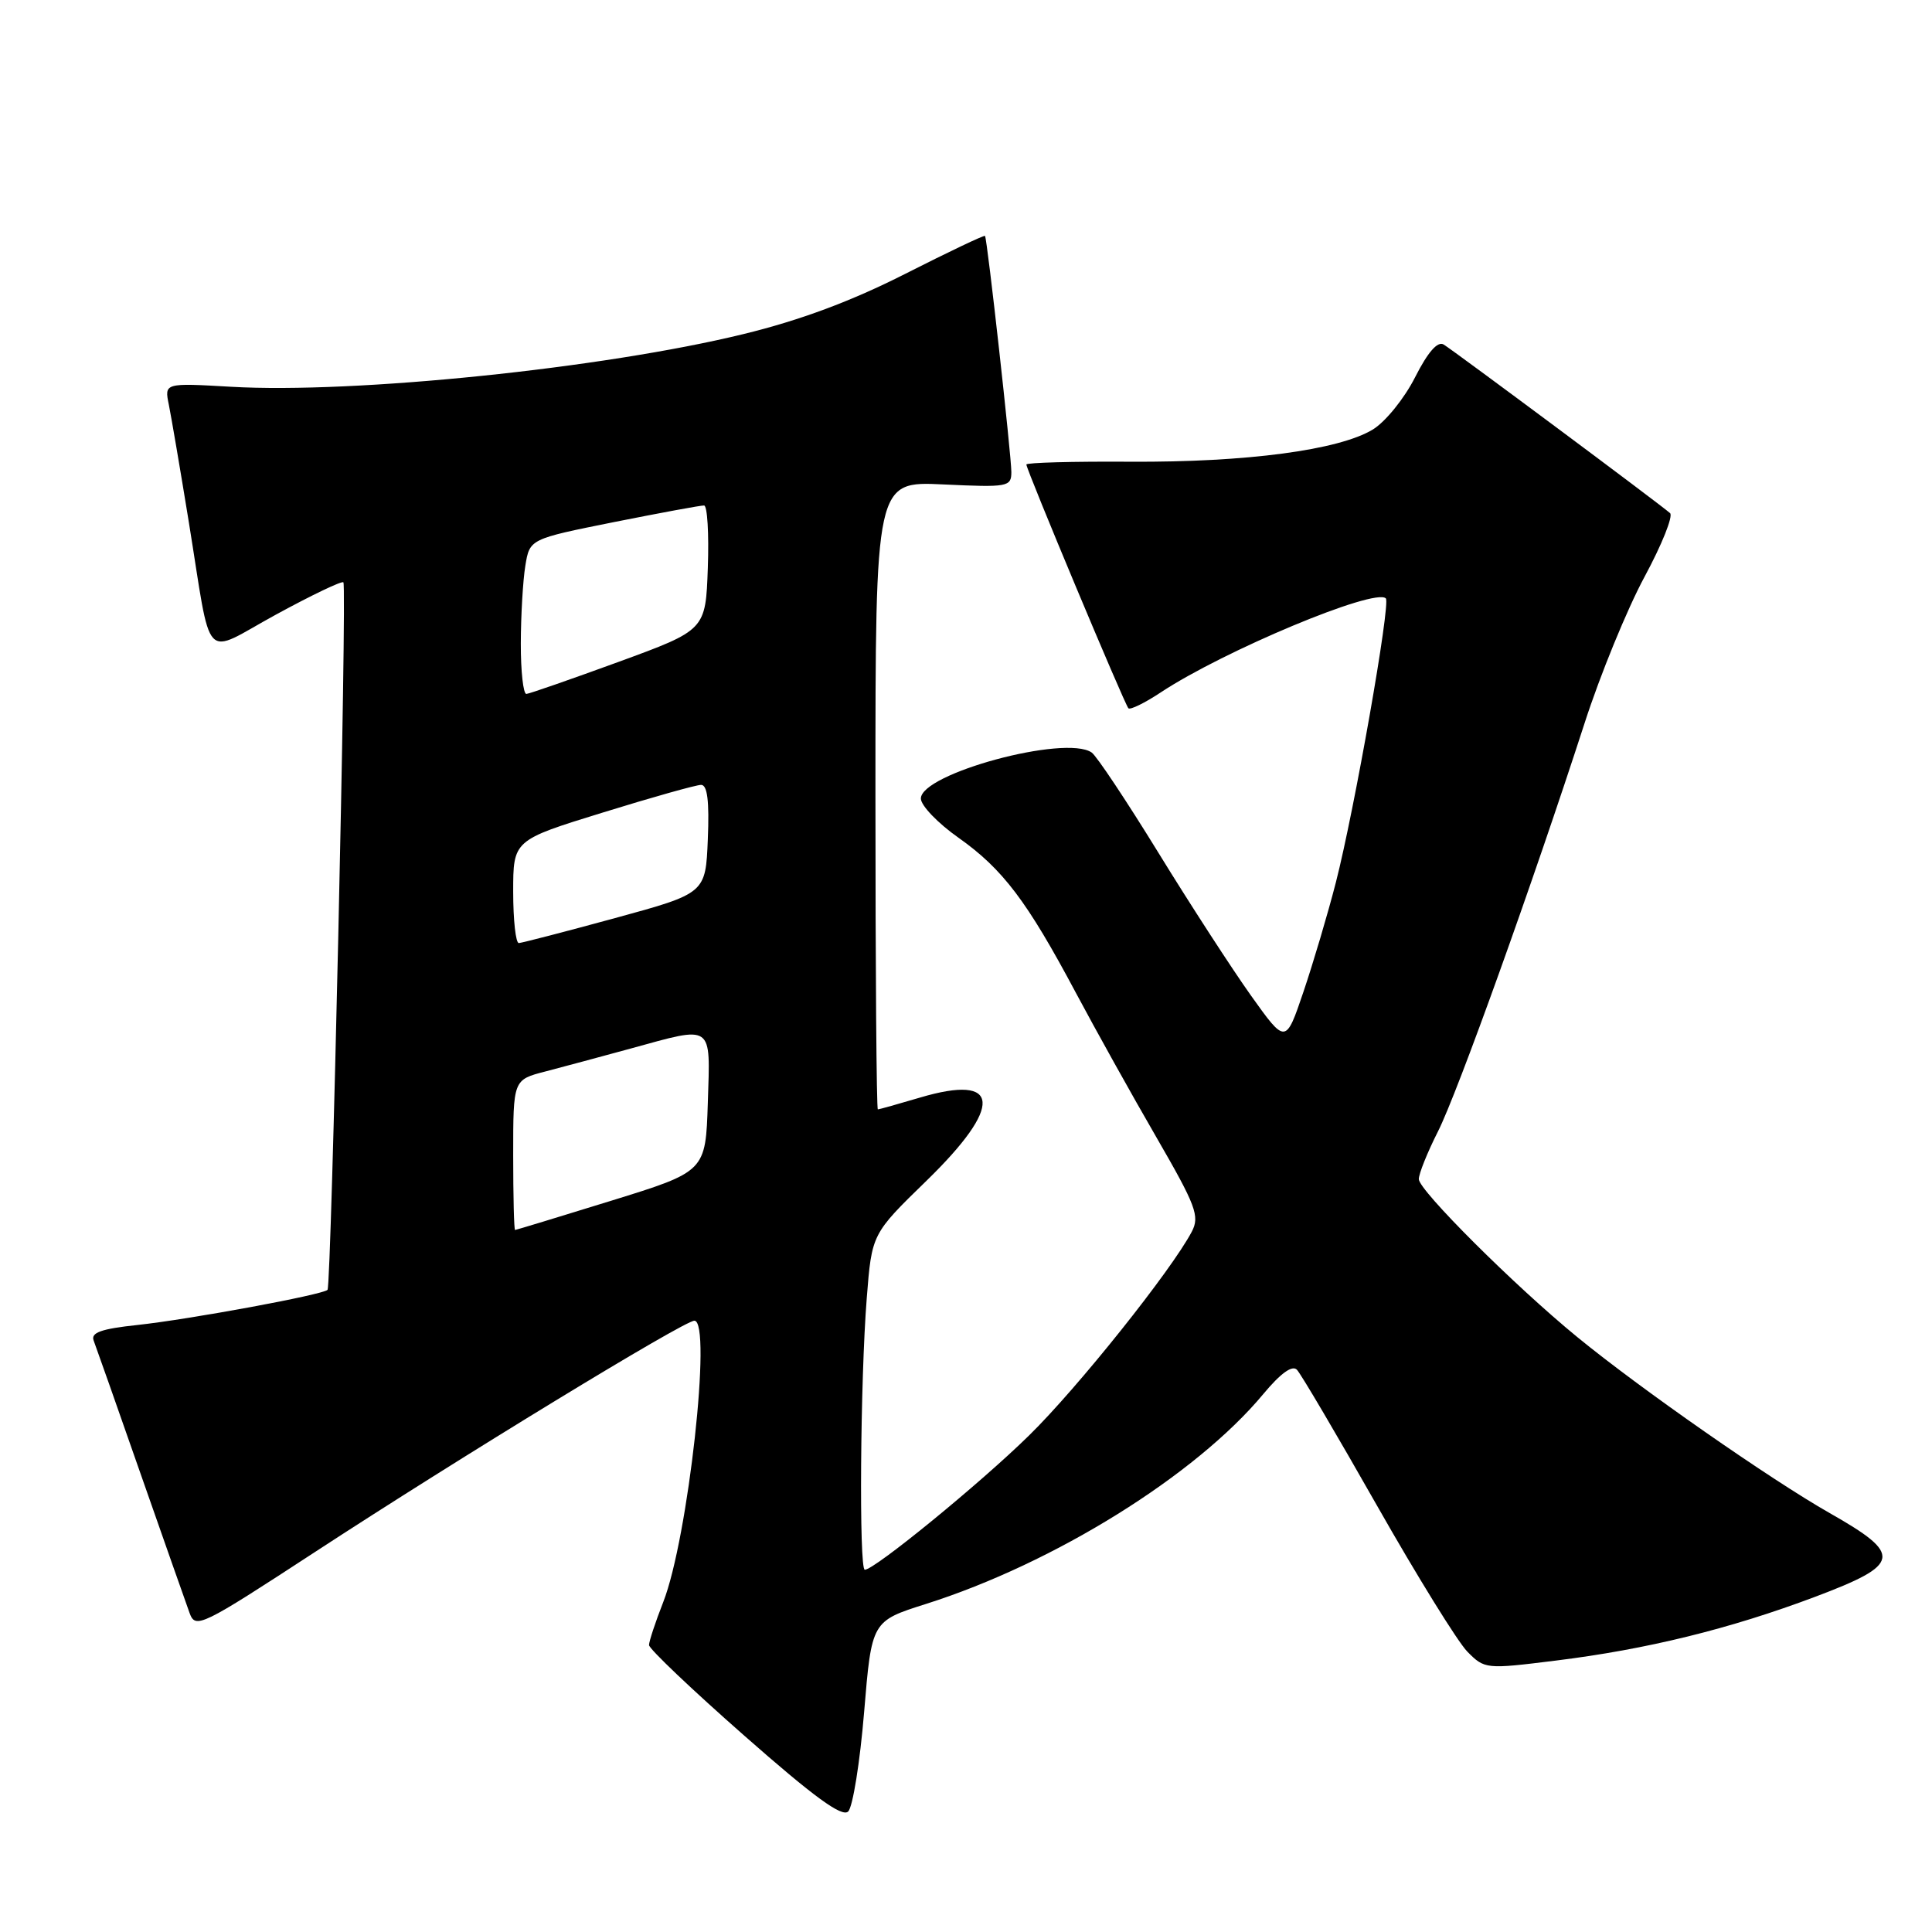 <?xml version="1.0" encoding="UTF-8" standalone="no"?>
<!DOCTYPE svg PUBLIC "-//W3C//DTD SVG 1.1//EN" "http://www.w3.org/Graphics/SVG/1.1/DTD/svg11.dtd" >
<svg xmlns="http://www.w3.org/2000/svg" xmlns:xlink="http://www.w3.org/1999/xlink" version="1.1" viewBox="0 0 256 256">
 <g >
 <path fill="currentColor"
d=" M 114.50 226.87 C 115.50 214.81 115.50 214.81 122.70 212.53 C 139.70 207.14 158.46 195.47 167.40 184.71 C 169.69 181.96 171.23 180.85 171.85 181.50 C 172.38 182.05 177.15 190.15 182.46 199.50 C 187.77 208.85 193.16 217.56 194.43 218.85 C 196.72 221.17 196.88 221.19 206.12 220.04 C 218.21 218.55 229.24 215.83 240.50 211.59 C 251.94 207.28 252.16 206.01 242.46 200.50 C 234.58 196.02 217.36 184.02 209.00 177.17 C 200.69 170.37 188.00 157.72 188.00 156.24 C 188.00 155.52 189.14 152.69 190.53 149.94 C 193.11 144.86 203.14 116.90 209.96 95.84 C 212.03 89.42 215.61 80.69 217.91 76.43 C 220.21 72.17 221.73 68.37 221.29 67.99 C 219.94 66.79 192.57 46.42 191.29 45.65 C 190.49 45.17 189.19 46.66 187.50 50.00 C 186.09 52.79 183.57 55.90 181.91 56.91 C 177.41 59.64 165.19 61.27 149.75 61.18 C 142.19 61.13 136.00 61.30 136.00 61.55 C 136.00 62.25 149.02 93.35 149.52 93.85 C 149.76 94.09 151.69 93.15 153.80 91.75 C 162.15 86.23 182.19 77.86 183.63 79.29 C 184.29 79.95 179.47 107.33 177.01 116.92 C 175.94 121.09 174.00 127.62 172.71 131.43 C 170.36 138.36 170.36 138.36 165.77 131.93 C 163.25 128.39 157.73 119.88 153.50 113.00 C 149.27 106.12 145.29 100.14 144.65 99.71 C 141.17 97.31 121.98 102.50 122.02 105.82 C 122.03 106.74 124.27 109.08 127.00 111.00 C 132.87 115.15 136.08 119.39 142.53 131.50 C 145.17 136.45 149.98 145.09 153.23 150.70 C 158.48 159.78 158.99 161.15 157.92 163.20 C 155.22 168.33 142.78 183.92 136.35 190.21 C 129.88 196.56 115.88 208.00 114.59 208.00 C 113.81 208.00 113.99 182.82 114.85 172.00 C 115.52 163.50 115.52 163.50 122.76 156.46 C 132.97 146.53 132.65 142.25 121.92 145.43 C 119.01 146.29 116.49 147.00 116.32 147.00 C 116.14 147.00 116.00 128.27 116.00 105.38 C 116.00 63.76 116.00 63.76 125.00 64.19 C 133.56 64.59 134.00 64.51 134.01 62.56 C 134.01 60.37 130.82 31.67 130.52 31.26 C 130.42 31.12 125.66 33.39 119.92 36.30 C 112.80 39.91 106.02 42.44 98.50 44.27 C 79.96 48.80 46.98 52.19 30.64 51.25 C 21.78 50.74 21.78 50.74 22.37 53.62 C 22.69 55.20 23.87 62.12 24.99 69.00 C 28.15 88.45 26.65 86.84 36.58 81.43 C 41.27 78.87 45.28 76.95 45.50 77.16 C 45.99 77.65 43.91 170.36 43.40 170.91 C 42.79 171.56 25.15 174.82 18.19 175.57 C 13.40 176.08 12.01 176.58 12.41 177.63 C 12.70 178.39 15.50 186.32 18.62 195.26 C 21.75 204.19 24.67 212.50 25.12 213.73 C 25.90 215.87 26.62 215.52 41.72 205.66 C 60.89 193.14 90.64 175.00 92.01 175.00 C 94.37 175.00 91.18 203.88 87.88 212.29 C 86.85 214.92 86.00 217.48 86.00 217.98 C 86.00 218.48 91.69 223.89 98.64 230.00 C 107.86 238.12 111.58 240.83 112.39 240.03 C 113.00 239.42 113.95 233.50 114.50 226.87 Z  M 68.00 153.04 C 68.00 143.08 68.00 143.08 72.25 141.98 C 74.59 141.37 79.68 140.00 83.56 138.94 C 94.63 135.90 94.12 135.54 93.79 146.12 C 93.50 155.23 93.50 155.23 81.00 159.10 C 74.12 161.23 68.39 162.97 68.25 162.98 C 68.11 162.99 68.00 158.52 68.00 153.04 Z  M 68.00 118.17 C 68.00 111.33 68.00 111.33 79.86 107.67 C 86.38 105.65 92.25 104.00 92.90 104.00 C 93.73 104.00 94.00 106.14 93.79 111.19 C 93.50 118.37 93.50 118.37 81.50 121.65 C 74.90 123.45 69.16 124.94 68.75 124.96 C 68.34 124.98 68.00 121.93 68.00 118.17 Z  M 69.01 85.25 C 69.02 81.54 69.29 76.91 69.61 74.96 C 70.19 71.42 70.19 71.42 81.35 69.18 C 87.48 67.96 92.86 66.96 93.29 66.98 C 93.73 66.99 93.95 70.71 93.79 75.24 C 93.50 83.48 93.50 83.48 82.00 87.69 C 75.67 90.00 70.16 91.92 69.75 91.95 C 69.34 91.98 69.00 88.96 69.01 85.25 Z "/>
</g>
</svg>